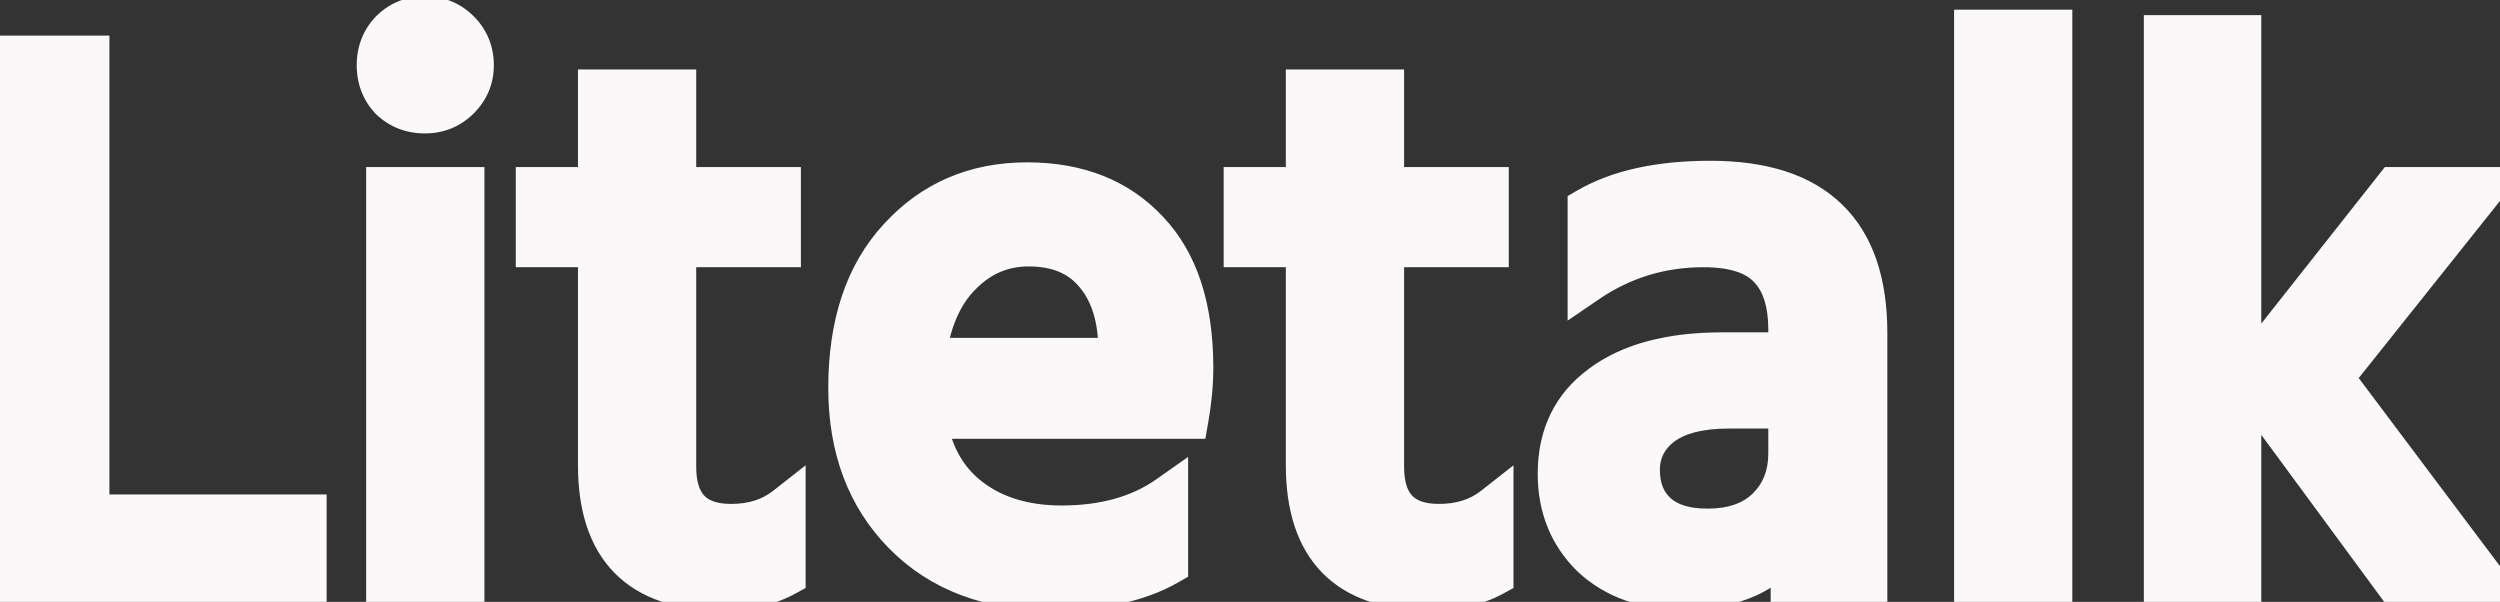<svg width="108" height="26" viewBox="0 0 108 26" fill="none" xmlns="http://www.w3.org/2000/svg">
<rect x="0" y="0" width="108" height="26" fill="#333333" stroke="none"/>
<path d="M3.855 22.233H13.239V25.327H0.353V2.411H3.855V22.233ZM16.689 25.327V8.089H20.055V25.327H16.689ZM16.859 4.315C16.474 3.907 16.281 3.408 16.281 2.819C16.281 2.229 16.474 1.731 16.859 1.323C17.267 0.915 17.766 0.711 18.355 0.711C18.945 0.711 19.443 0.915 19.851 1.323C20.259 1.731 20.463 2.229 20.463 2.819C20.463 3.385 20.259 3.873 19.851 4.281C19.443 4.689 18.945 4.893 18.355 4.893C17.766 4.893 17.267 4.7 16.859 4.315ZM29.205 10.673V20.159C29.205 21.813 29.998 22.641 31.585 22.641C32.514 22.641 33.297 22.391 33.931 21.893V24.885C33.183 25.293 32.265 25.497 31.177 25.497C27.619 25.497 25.839 23.695 25.839 20.091V10.673H23.153V8.089H25.839V3.873H29.205V8.089H33.727V10.673H29.205ZM48.314 15.467V14.855C48.269 13.563 47.917 12.543 47.26 11.795C46.603 11.024 45.662 10.639 44.438 10.639C43.305 10.639 42.33 11.058 41.514 11.897C40.698 12.713 40.188 13.903 39.984 15.467H48.314ZM50.456 21.417V24.409C49.187 25.134 47.509 25.497 45.424 25.497C42.749 25.497 40.619 24.692 39.032 23.083C37.445 21.473 36.652 19.365 36.652 16.759C36.652 13.993 37.377 11.829 38.828 10.265C40.279 8.678 42.126 7.885 44.37 7.885C46.569 7.885 48.314 8.576 49.606 9.959C50.898 11.319 51.544 13.291 51.544 15.875C51.544 16.577 51.476 17.314 51.34 18.085H40.018C40.245 19.581 40.879 20.725 41.922 21.519C42.965 22.312 44.279 22.709 45.866 22.709C47.702 22.709 49.232 22.278 50.456 21.417ZM59.785 10.673V20.159C59.785 21.813 60.579 22.641 62.165 22.641C63.095 22.641 63.877 22.391 64.511 21.893V24.885C63.763 25.293 62.845 25.497 61.757 25.497C58.199 25.497 56.419 23.695 56.419 20.091V10.673H53.733V8.089H56.419V3.873H59.785V8.089H64.307V10.673H59.785ZM77.262 17.643H74.678C73.409 17.643 72.445 17.892 71.788 18.391C71.153 18.889 70.836 19.524 70.836 20.295C70.836 21.088 71.085 21.711 71.584 22.165C72.083 22.618 72.808 22.845 73.76 22.845C74.848 22.845 75.698 22.55 76.31 21.961C76.945 21.349 77.262 20.555 77.262 19.581V17.643ZM68.592 12.203V8.973C69.929 8.202 71.697 7.817 73.896 7.817C78.407 7.817 80.662 10.004 80.662 14.379V25.327H77.364V23.287C76.48 24.737 74.927 25.463 72.706 25.463C71.074 25.463 69.759 24.998 68.762 24.069C67.787 23.117 67.3 21.915 67.3 20.465C67.3 18.81 67.923 17.529 69.17 16.623C70.417 15.693 72.162 15.229 74.406 15.229H77.262V14.243C77.262 13.064 76.979 12.18 76.412 11.591C75.845 10.979 74.905 10.673 73.59 10.673C71.754 10.673 70.088 11.183 68.592 12.203ZM85.287 25.327V1.289H88.653V25.327H85.287ZM93.485 25.327V1.527H96.817V25.327H93.485ZM100.795 16.317L107.561 25.327H103.583L96.953 16.317L103.447 8.089H107.357L100.795 16.317Z" fill="#FAF8F8"/>
<path d="M3.855 22.233H2.984V23.104H3.855V22.233ZM13.239 22.233H14.111V21.361H13.239V22.233ZM13.239 25.327V26.198H14.111V25.327H13.239ZM0.353 25.327H-0.518V26.198H0.353V25.327ZM0.353 2.411V1.539H-0.518V2.411H0.353ZM3.855 2.411H4.727V1.539H3.855V2.411ZM3.855 23.104H13.239V21.361H3.855V23.104ZM12.368 22.233V25.327H14.111V22.233H12.368ZM13.239 24.455H0.353V26.198H13.239V24.455ZM1.225 25.327V2.411H-0.518V25.327H1.225ZM0.353 3.282H3.855V1.539H0.353V3.282ZM2.984 2.411V22.233H4.727V2.411H2.984ZM16.689 25.327H15.818V26.198H16.689V25.327ZM16.689 8.089V7.217H15.818V8.089H16.689ZM20.055 8.089H20.927V7.217H20.055V8.089ZM20.055 25.327V26.198H20.927V25.327H20.055ZM16.859 4.315L16.226 4.913L16.243 4.931L16.261 4.948L16.859 4.315ZM16.859 1.323L16.243 0.707L16.234 0.715L16.226 0.724L16.859 1.323ZM17.561 25.327V8.089H15.818V25.327H17.561ZM16.689 8.96H20.055V7.217H16.689V8.96ZM19.184 8.089V25.327H20.927V8.089H19.184ZM20.055 24.455H16.689V26.198H20.055V24.455ZM17.493 3.716C17.268 3.479 17.152 3.198 17.152 2.819H15.41C15.41 3.618 15.679 4.335 16.226 4.913L17.493 3.716ZM17.152 2.819C17.152 2.44 17.268 2.159 17.493 1.921L16.226 0.724C15.679 1.303 15.41 2.019 15.41 2.819H17.152ZM17.475 1.939C17.716 1.698 17.991 1.582 18.355 1.582V-0.161C17.54 -0.161 16.818 0.131 16.243 0.707L17.475 1.939ZM18.355 1.582C18.719 1.582 18.994 1.698 19.235 1.939L20.467 0.707C19.892 0.131 19.17 -0.161 18.355 -0.161V1.582ZM19.235 1.939C19.476 2.18 19.592 2.455 19.592 2.819H21.334C21.334 2.004 21.043 1.282 20.467 0.707L19.235 1.939ZM19.592 2.819C19.592 3.15 19.483 3.417 19.235 3.665L20.467 4.897C21.035 4.329 21.334 3.621 21.334 2.819H19.592ZM19.235 3.665C18.994 3.905 18.719 4.021 18.355 4.021V5.764C19.17 5.764 19.892 5.472 20.467 4.897L19.235 3.665ZM18.355 4.021C17.976 4.021 17.695 3.906 17.457 3.681L16.261 4.948C16.839 5.494 17.556 5.764 18.355 5.764V4.021ZM29.205 10.673V9.801H28.334V10.673H29.205ZM33.931 21.893H34.803V20.1L33.393 21.208L33.931 21.893ZM33.931 24.885L34.348 25.65L34.803 25.402V24.885H33.931ZM25.839 10.673H26.71V9.801H25.839V10.673ZM23.153 10.673H22.282V11.544H23.153V10.673ZM23.153 8.089V7.217H22.282V8.089H23.153ZM25.839 8.089V8.96H26.71V8.089H25.839ZM25.839 3.873V3.001H24.968V3.873H25.839ZM29.205 3.873H30.076V3.001H29.205V3.873ZM29.205 8.089H28.334V8.96H29.205V8.089ZM33.727 8.089H34.599V7.217H33.727V8.089ZM33.727 10.673V11.544H34.599V10.673H33.727ZM28.334 10.673V20.159H30.076V10.673H28.334ZM28.334 20.159C28.334 21.111 28.562 21.988 29.171 22.623C29.787 23.266 30.648 23.512 31.585 23.512V21.769C30.936 21.769 30.606 21.602 30.429 21.417C30.245 21.226 30.076 20.861 30.076 20.159H28.334ZM31.585 23.512C32.679 23.512 33.659 23.215 34.469 22.578L33.393 21.208C32.934 21.568 32.35 21.769 31.585 21.769V23.512ZM33.06 21.893V24.885H34.803V21.893H33.06ZM33.514 24.12C32.925 24.441 32.159 24.625 31.177 24.625V26.368C32.372 26.368 33.442 26.144 34.348 25.65L33.514 24.12ZM31.177 24.625C29.535 24.625 28.463 24.211 27.794 23.533C27.123 22.853 26.71 21.761 26.71 20.091H24.968C24.968 22.024 25.445 23.635 26.554 24.757C27.664 25.882 29.261 26.368 31.177 26.368V24.625ZM26.71 20.091V10.673H24.968V20.091H26.71ZM25.839 9.801H23.153V11.544H25.839V9.801ZM24.024 10.673V8.089H22.282V10.673H24.024ZM23.153 8.96H25.839V7.217H23.153V8.96ZM26.71 8.089V3.873H24.968V8.089H26.71ZM25.839 4.744H29.205V3.001H25.839V4.744ZM28.334 3.873V8.089H30.076V3.873H28.334ZM29.205 8.96H33.727V7.217H29.205V8.96ZM32.856 8.089V10.673H34.599V8.089H32.856ZM33.727 9.801H29.205V11.544H33.727V9.801ZM48.314 15.467V16.338H49.185V15.467H48.314ZM48.314 14.855H49.185V14.839L49.185 14.824L48.314 14.855ZM47.26 11.795L46.597 12.36L46.605 12.37L47.26 11.795ZM41.514 11.897L42.13 12.513L42.139 12.504L41.514 11.897ZM39.984 15.467L39.12 15.354L38.992 16.338H39.984V15.467ZM50.456 21.417H51.327V19.738L49.955 20.704L50.456 21.417ZM50.456 24.409L50.888 25.165L51.327 24.914V24.409H50.456ZM39.032 23.083L38.411 23.694L39.032 23.083ZM38.828 10.265L39.467 10.857L39.471 10.853L38.828 10.265ZM49.606 9.959L48.969 10.554L48.974 10.559L49.606 9.959ZM51.34 18.085V18.956H52.071L52.198 18.236L51.34 18.085ZM40.018 18.085V17.213H39.005L39.157 18.215L40.018 18.085ZM41.922 21.519L41.394 22.212L41.922 21.519ZM49.185 15.467V14.855H47.443V15.467H49.185ZM49.185 14.824C49.135 13.392 48.74 12.159 47.914 11.22L46.605 12.37C47.095 12.927 47.403 13.734 47.443 14.885L49.185 14.824ZM47.923 11.229C47.066 10.224 45.859 9.767 44.438 9.767V11.51C45.465 11.51 46.14 11.824 46.597 12.36L47.923 11.229ZM44.438 9.767C43.061 9.767 41.864 10.288 40.889 11.289L42.139 12.504C42.796 11.828 43.548 11.51 44.438 11.51V9.767ZM40.898 11.281C39.904 12.275 39.34 13.668 39.12 15.354L40.848 15.579C41.036 14.137 41.492 13.151 42.13 12.513L40.898 11.281ZM39.984 16.338H48.314V14.595H39.984V16.338ZM49.585 21.417V24.409H51.327V21.417H49.585ZM50.024 23.652C48.93 24.277 47.419 24.625 45.424 24.625V26.368C47.6 26.368 49.443 25.991 50.888 25.165L50.024 23.652ZM45.424 24.625C42.936 24.625 41.046 23.884 39.652 22.471L38.411 23.694C40.192 25.5 42.562 26.368 45.424 26.368V24.625ZM39.652 22.471C38.251 21.05 37.523 19.174 37.523 16.759H35.781C35.781 19.556 36.639 21.897 38.411 23.694L39.652 22.471ZM37.523 16.759C37.523 14.146 38.206 12.217 39.467 10.857L38.189 9.672C36.549 11.441 35.781 13.841 35.781 16.759H37.523ZM39.471 10.853C40.749 9.455 42.358 8.756 44.37 8.756V7.013C41.894 7.013 39.809 7.901 38.185 9.677L39.471 10.853ZM44.37 8.756C46.37 8.756 47.869 9.376 48.969 10.554L50.243 9.364C48.759 7.776 46.767 7.013 44.37 7.013V8.756ZM48.974 10.559C50.062 11.704 50.673 13.429 50.673 15.875H52.415C52.415 13.153 51.734 10.933 50.238 9.359L48.974 10.559ZM50.673 15.875C50.673 16.521 50.61 17.207 50.482 17.933L52.198 18.236C52.342 17.421 52.415 16.634 52.415 15.875H50.673ZM51.34 17.213H40.018V18.956H51.34V17.213ZM39.157 18.215C39.411 19.898 40.144 21.26 41.394 22.212L42.45 20.825C41.615 20.19 41.078 19.264 40.88 17.954L39.157 18.215ZM41.394 22.212C42.619 23.144 44.13 23.58 45.866 23.58V21.837C44.429 21.837 43.311 21.48 42.45 20.825L41.394 22.212ZM45.866 23.58C47.84 23.58 49.556 23.115 50.957 22.129L49.955 20.704C48.908 21.441 47.564 21.837 45.866 21.837V23.58ZM59.785 10.673V9.801H58.914V10.673H59.785ZM64.511 21.893H65.383V20.1L63.973 21.208L64.511 21.893ZM64.511 24.885L64.928 25.65L65.383 25.402V24.885H64.511ZM56.419 10.673H57.291V9.801H56.419V10.673ZM53.733 10.673H52.862V11.544H53.733V10.673ZM53.733 8.089V7.217H52.862V8.089H53.733ZM56.419 8.089V8.96H57.291V8.089H56.419ZM56.419 3.873V3.001H55.548V3.873H56.419ZM59.785 3.873H60.657V3.001H59.785V3.873ZM59.785 8.089H58.914V8.96H59.785V8.089ZM64.307 8.089H65.179V7.217H64.307V8.089ZM64.307 10.673V11.544H65.179V10.673H64.307ZM58.914 10.673V20.159H60.657V10.673H58.914ZM58.914 20.159C58.914 21.111 59.142 21.988 59.751 22.623C60.367 23.266 61.228 23.512 62.165 23.512V21.769C61.516 21.769 61.186 21.602 61.009 21.417C60.825 21.226 60.657 20.861 60.657 20.159H58.914ZM62.165 23.512C63.259 23.512 64.239 23.215 65.05 22.578L63.973 21.208C63.514 21.568 62.93 21.769 62.165 21.769V23.512ZM63.64 21.893V24.885H65.383V21.893H63.64ZM64.094 24.12C63.505 24.441 62.739 24.625 61.757 24.625V26.368C62.952 26.368 64.022 26.144 64.928 25.65L64.094 24.12ZM61.757 24.625C60.115 24.625 59.043 24.211 58.374 23.533C57.703 22.853 57.291 21.761 57.291 20.091H55.548C55.548 22.024 56.026 23.635 57.134 24.757C58.244 25.882 59.841 26.368 61.757 26.368V24.625ZM57.291 20.091V10.673H55.548V20.091H57.291ZM56.419 9.801H53.733V11.544H56.419V9.801ZM54.605 10.673V8.089H52.862V10.673H54.605ZM53.733 8.96H56.419V7.217H53.733V8.96ZM57.291 8.089V3.873H55.548V8.089H57.291ZM56.419 4.744H59.785V3.001H56.419V4.744ZM58.914 3.873V8.089H60.657V3.873H58.914ZM59.785 8.96H64.307V7.217H59.785V8.96ZM63.436 8.089V10.673H65.179V8.089H63.436ZM64.307 9.801H59.785V11.544H64.307V9.801ZM77.262 17.643H78.133V16.771H77.262V17.643ZM71.788 18.391L71.261 17.697L71.256 17.701L71.25 17.706L71.788 18.391ZM71.584 22.165L72.17 21.52L72.17 21.52L71.584 22.165ZM76.31 21.961L76.914 22.588L76.915 22.588L76.31 21.961ZM68.592 12.203H67.721V13.851L69.083 12.923L68.592 12.203ZM68.592 8.973L68.157 8.218L67.721 8.469V8.973H68.592ZM80.662 25.327V26.198H81.533V25.327H80.662ZM77.364 25.327H76.493V26.198H77.364V25.327ZM77.364 23.287H78.235V20.183L76.62 22.833L77.364 23.287ZM68.762 24.069L68.153 24.692L68.161 24.699L68.168 24.706L68.762 24.069ZM69.17 16.623L69.683 17.327L69.691 17.321L69.17 16.623ZM77.262 15.229V16.1H78.133V15.229H77.262ZM76.412 11.591L75.773 12.183L75.778 12.189L75.784 12.195L76.412 11.591ZM77.262 16.771H74.678V18.514H77.262V16.771ZM74.678 16.771C73.315 16.771 72.132 17.036 71.261 17.697L72.315 19.085C72.758 18.748 73.502 18.514 74.678 18.514V16.771ZM71.25 17.706C70.416 18.36 69.965 19.242 69.965 20.295H71.707C71.707 19.806 71.89 19.418 72.326 19.076L71.25 17.706ZM69.965 20.295C69.965 21.286 70.285 22.162 70.998 22.809L72.17 21.52C71.886 21.261 71.707 20.89 71.707 20.295H69.965ZM70.998 22.809C71.713 23.459 72.68 23.716 73.76 23.716V21.973C72.936 21.973 72.453 21.777 72.17 21.52L70.998 22.809ZM73.76 23.716C75.008 23.716 76.098 23.374 76.914 22.588L75.706 21.333C75.298 21.726 74.689 21.973 73.76 21.973V23.716ZM76.915 22.588C77.739 21.794 78.133 20.764 78.133 19.581H76.391C76.391 20.346 76.151 20.904 75.705 21.334L76.915 22.588ZM78.133 19.581V17.643H76.391V19.581H78.133ZM69.463 12.203V8.973H67.721V12.203H69.463ZM69.027 9.728C70.188 9.059 71.789 8.688 73.896 8.688V6.945C71.606 6.945 69.671 7.345 68.157 8.218L69.027 9.728ZM73.896 8.688C76.024 8.688 77.458 9.204 78.364 10.083C79.265 10.956 79.791 12.333 79.791 14.379H81.533C81.533 12.05 80.932 10.145 79.577 8.832C78.228 7.523 76.279 6.945 73.896 6.945V8.688ZM79.791 14.379V25.327H81.533V14.379H79.791ZM80.662 24.455H77.364V26.198H80.662V24.455ZM78.235 25.327V23.287H76.493V25.327H78.235ZM76.62 22.833C75.942 23.945 74.73 24.591 72.706 24.591V26.334C75.125 26.334 77.018 25.53 78.108 23.74L76.62 22.833ZM72.706 24.591C71.249 24.591 70.161 24.182 69.356 23.431L68.168 24.706C69.358 25.814 70.9 26.334 72.706 26.334V24.591ZM69.371 23.445C68.576 22.669 68.171 21.698 68.171 20.465H66.429C66.429 22.133 66.999 23.565 68.153 24.692L69.371 23.445ZM68.171 20.465C68.171 19.065 68.68 18.056 69.683 17.327L68.658 15.918C67.167 17.002 66.429 18.555 66.429 20.465H68.171ZM69.691 17.321C70.733 16.544 72.27 16.1 74.406 16.1V14.357C72.055 14.357 70.1 14.843 68.649 15.924L69.691 17.321ZM74.406 16.1H77.262V14.357H74.406V16.1ZM78.133 15.229V14.243H76.391V15.229H78.133ZM78.133 14.243C78.133 12.938 77.82 11.798 77.04 10.987L75.784 12.195C76.137 12.562 76.391 13.19 76.391 14.243H78.133ZM77.051 10.999C76.245 10.128 75.01 9.801 73.59 9.801V11.544C74.799 11.544 75.445 11.829 75.773 12.183L77.051 10.999ZM73.59 9.801C71.582 9.801 69.744 10.363 68.101 11.483L69.083 12.923C70.432 12.003 71.927 11.544 73.59 11.544V9.801ZM85.287 25.327H84.416V26.198H85.287V25.327ZM85.287 1.289V0.417H84.416V1.289H85.287ZM88.653 1.289H89.524V0.417H88.653V1.289ZM88.653 25.327V26.198H89.524V25.327H88.653ZM86.158 25.327V1.289H84.416V25.327H86.158ZM85.287 2.16H88.653V0.417H85.287V2.16ZM87.782 1.289V25.327H89.524V1.289H87.782ZM88.653 24.455H85.287V26.198H88.653V24.455ZM93.485 25.327H92.614V26.198H93.485V25.327ZM93.485 1.527V0.655H92.614V1.527H93.485ZM96.817 1.527H97.688V0.655H96.817V1.527ZM96.817 25.327V26.198H97.688V25.327H96.817ZM100.795 16.317L100.114 15.774L99.693 16.301L100.098 16.84L100.795 16.317ZM107.561 25.327V26.198H109.305L108.258 24.803L107.561 25.327ZM103.583 25.327L102.881 25.843L103.142 26.198H103.583V25.327ZM96.953 16.317L96.269 15.777L95.858 16.298L96.251 16.833L96.953 16.317ZM103.447 8.089V7.217H103.025L102.763 7.549L103.447 8.089ZM107.357 8.089L108.038 8.632L109.166 7.217H107.357V8.089ZM94.356 25.327V1.527H92.614V25.327H94.356ZM93.485 2.398H96.817V0.655H93.485V2.398ZM95.946 1.527V25.327H97.688V1.527H95.946ZM96.817 24.455H93.485V26.198H96.817V24.455ZM100.098 16.84L106.864 25.85L108.258 24.803L101.492 15.793L100.098 16.84ZM107.561 24.455H103.583V26.198H107.561V24.455ZM104.285 24.81L97.655 15.8L96.251 16.833L102.881 25.843L104.285 24.81ZM97.637 16.857L104.131 8.629L102.763 7.549L96.269 15.777L97.637 16.857ZM103.447 8.96H107.357V7.217H103.447V8.96ZM106.676 7.545L100.114 15.774L101.476 16.86L108.038 8.632L106.676 7.545Z" fill="#FAF8F8"/>
</svg>
